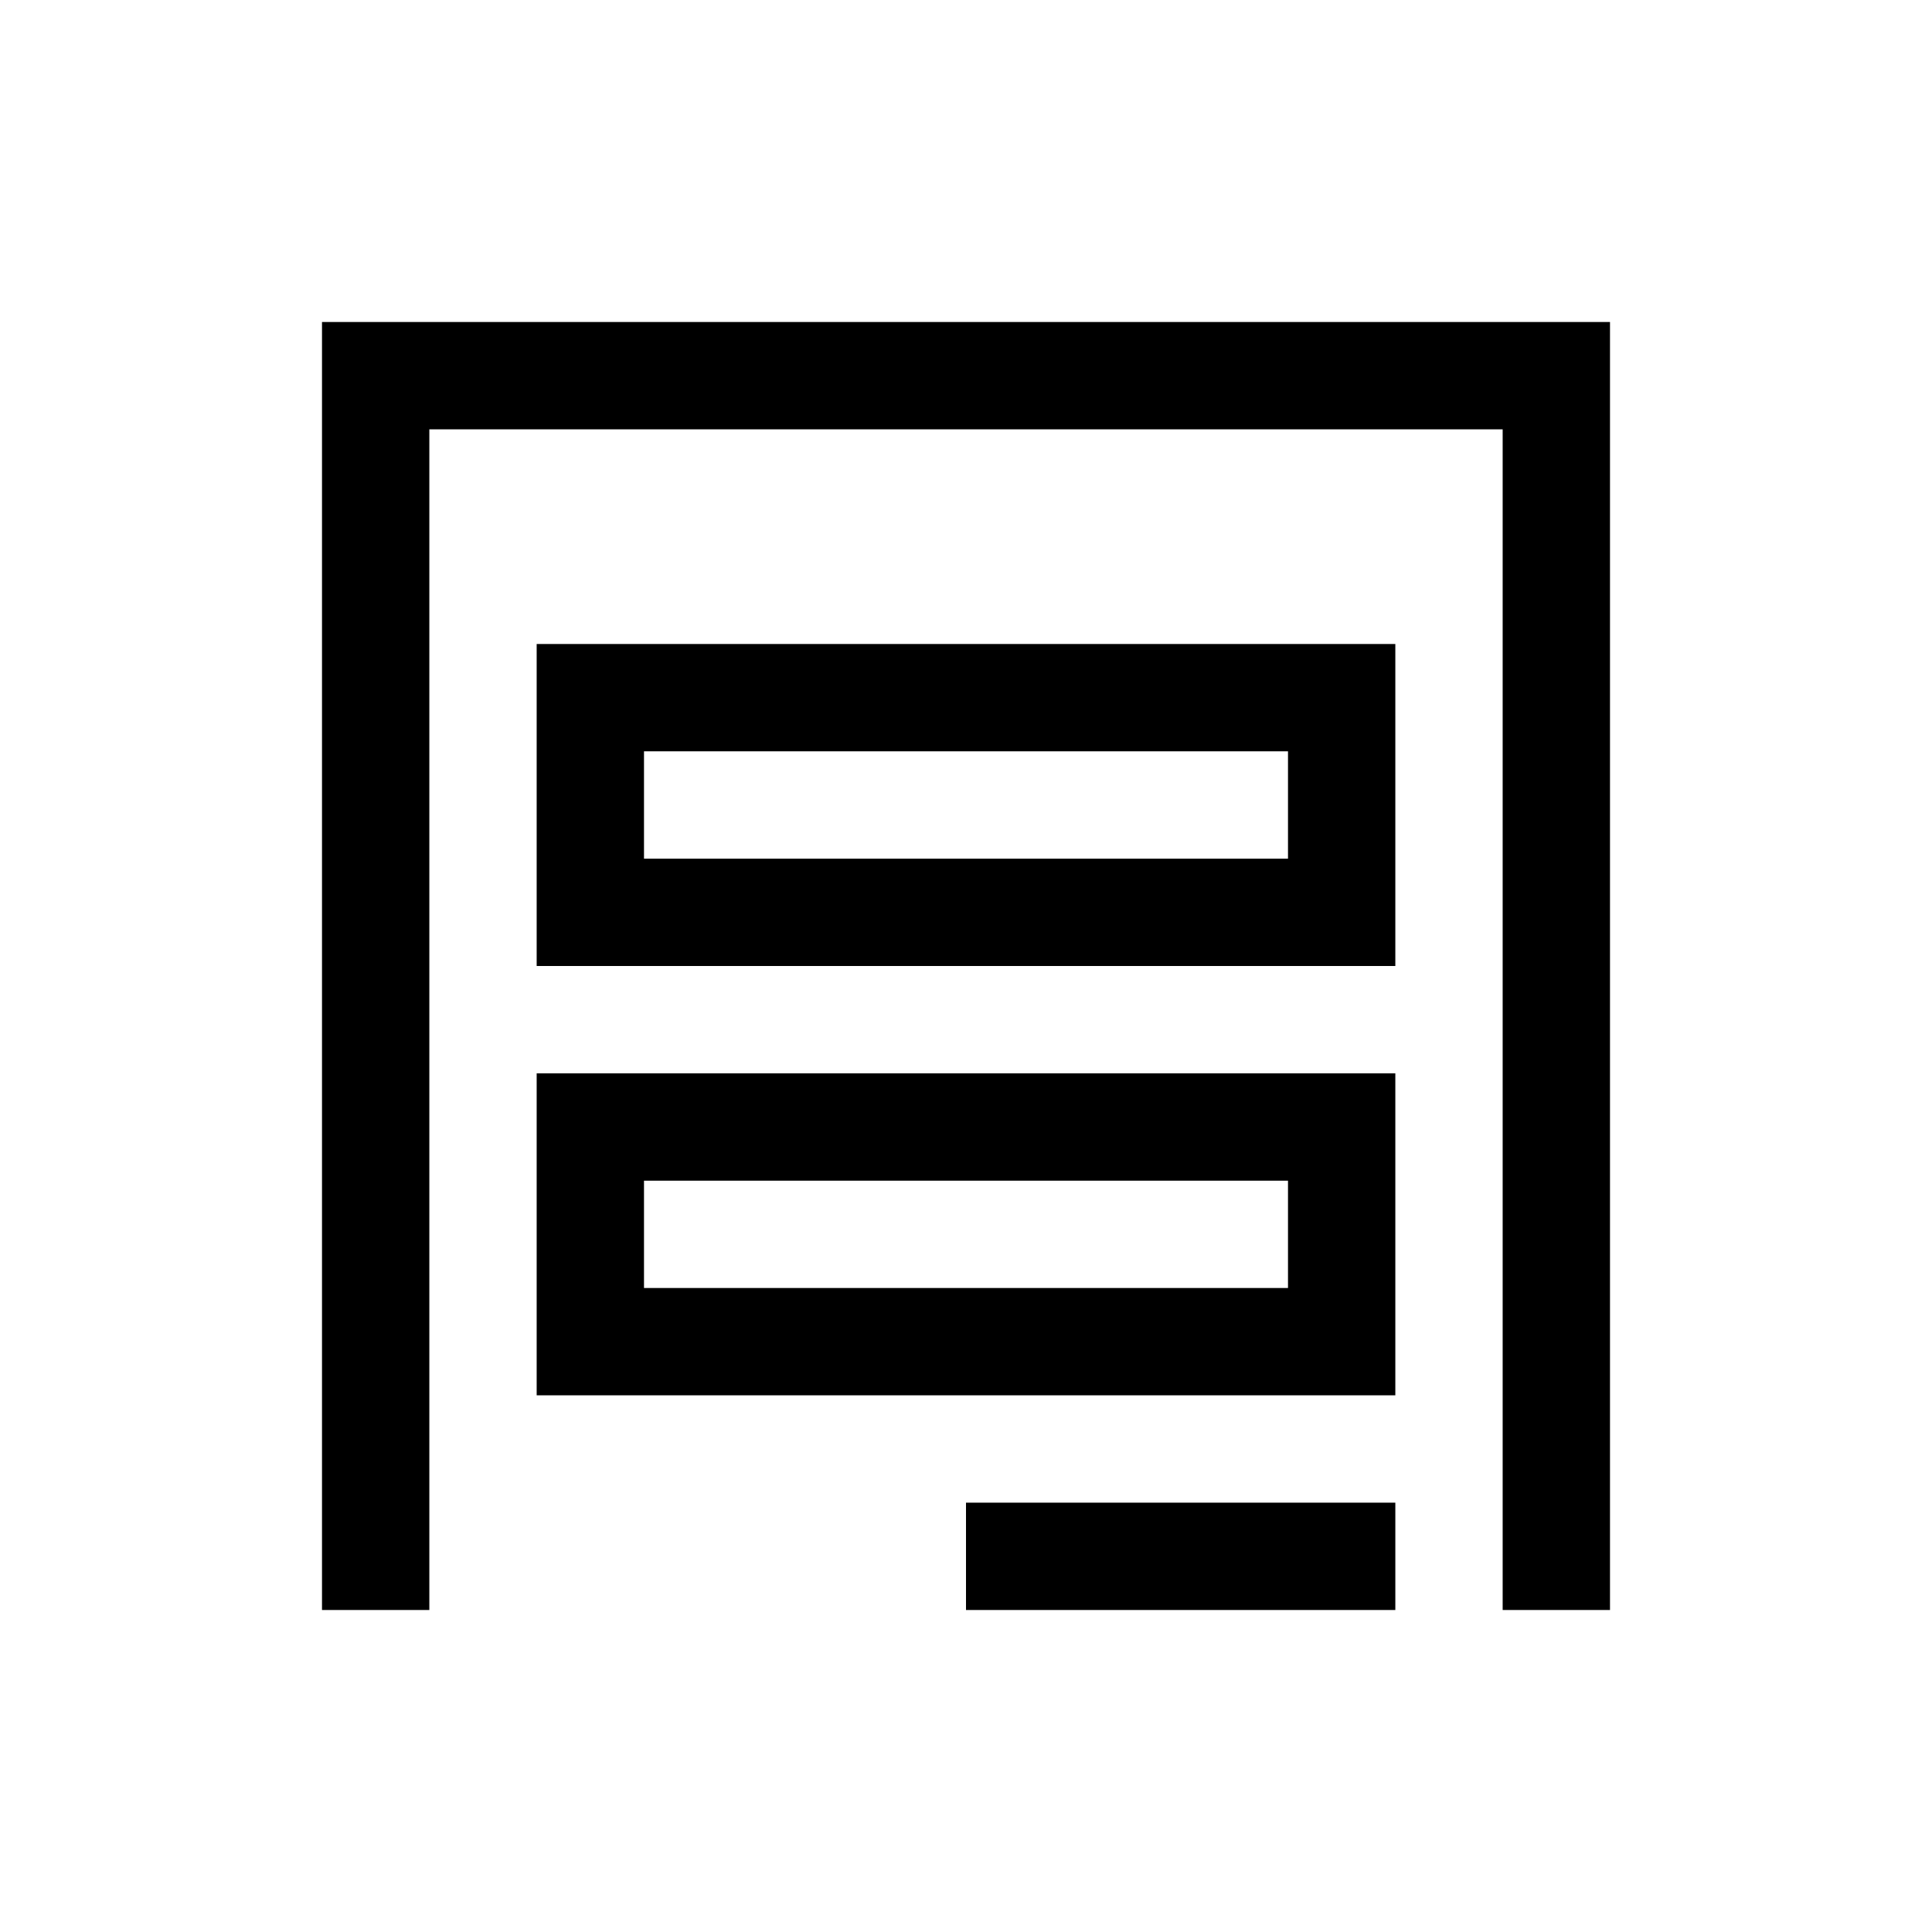 <?xml version="1.0" encoding="utf-8"?>
<!-- Generator: Adobe Illustrator 16.0.0, SVG Export Plug-In . SVG Version: 6.00 Build 0)  -->
<!DOCTYPE svg PUBLIC "-//W3C//DTD SVG 1.1//EN" "http://www.w3.org/Graphics/SVG/1.1/DTD/svg11.dtd">
<svg version="1.1" id="Layer_1" xmlns="http://www.w3.org/2000/svg" xmlns:xlink="http://www.w3.org/1999/xlink" x="0px" y="0px"
	 width="18px" height="18px" viewBox="0 0 18 18" enable-background="new 0 0 18 18" xml:space="preserve">
<g>
	<polygon points="3,3 3,15 4,15 4,4 14,4 14,15 15,15 15,3 	"/>
	<rect x="9" y="14" width="4" height="1"/>
	<path d="M5,9h8V6H5V9z M6,7h6v1H6V7z"/>
	<path d="M5,13h8v-3H5V13z M6,11h6v1H6V11z"/>
</g>
</svg>
